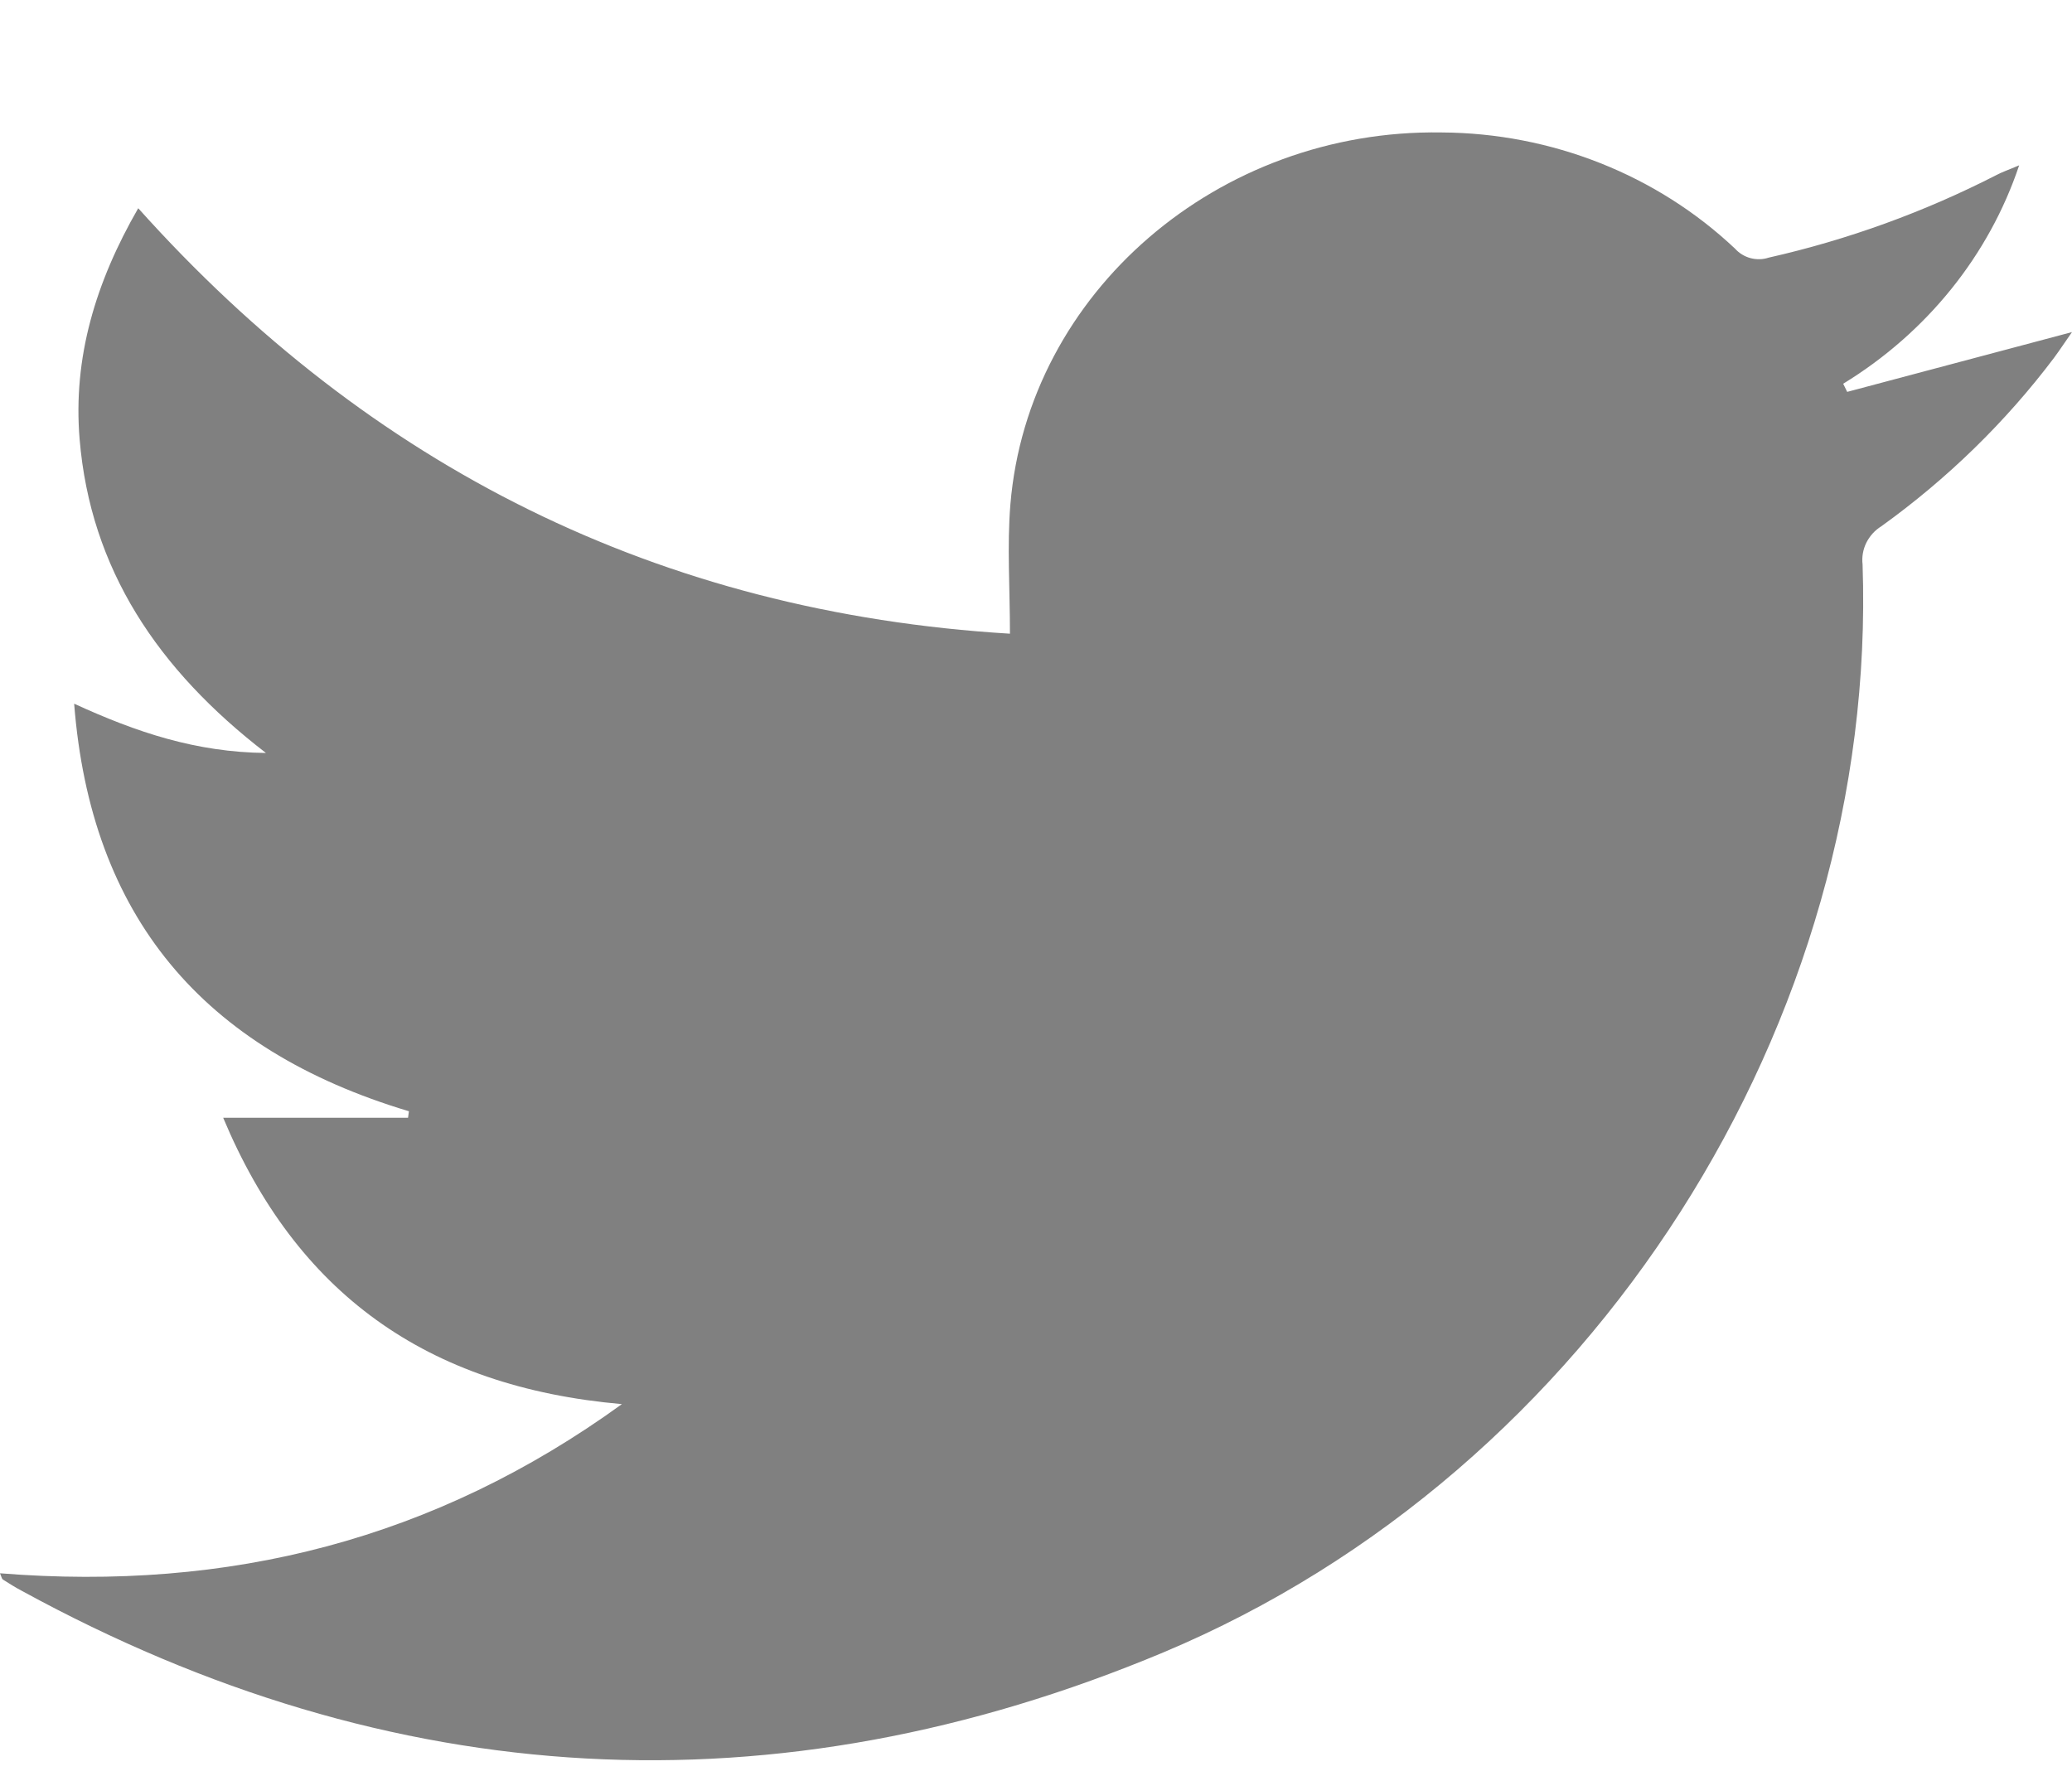 <svg width="14" height="12" viewBox="0 0 14 12" fill="none" xmlns="http://www.w3.org/2000/svg">
<path d="M0 10.631C1.548 10.755 2.938 10.403 4.202 9.488C2.875 9.371 2.002 8.733 1.508 7.553H2.757L2.763 7.509C1.365 7.09 0.613 6.189 0.501 4.755C0.924 4.949 1.324 5.083 1.797 5.088C1.065 4.525 0.611 3.844 0.538 2.968C0.492 2.417 0.646 1.907 0.934 1.407C2.498 3.153 4.452 4.138 6.824 4.282C6.824 3.974 6.804 3.689 6.827 3.408C6.946 1.976 8.232 0.871 9.74 0.895C10.483 0.899 11.195 1.181 11.724 1.681C11.751 1.711 11.787 1.733 11.827 1.744C11.868 1.755 11.911 1.754 11.95 1.741C12.486 1.62 13.003 1.432 13.489 1.183C13.526 1.163 13.566 1.15 13.643 1.117C13.439 1.726 13.018 2.248 12.454 2.593L12.481 2.648L14 2.244C13.96 2.3 13.921 2.361 13.877 2.42C13.551 2.852 13.158 3.235 12.712 3.556C12.668 3.583 12.633 3.622 12.61 3.668C12.588 3.713 12.579 3.764 12.585 3.814C12.691 6.899 10.773 9.943 7.862 11.165C5.239 12.264 2.649 12.117 0.15 10.751C0.104 10.727 0.062 10.7 0.019 10.673C0.012 10.668 0.01 10.654 0 10.631Z" fill="#808080"/>
</svg>
